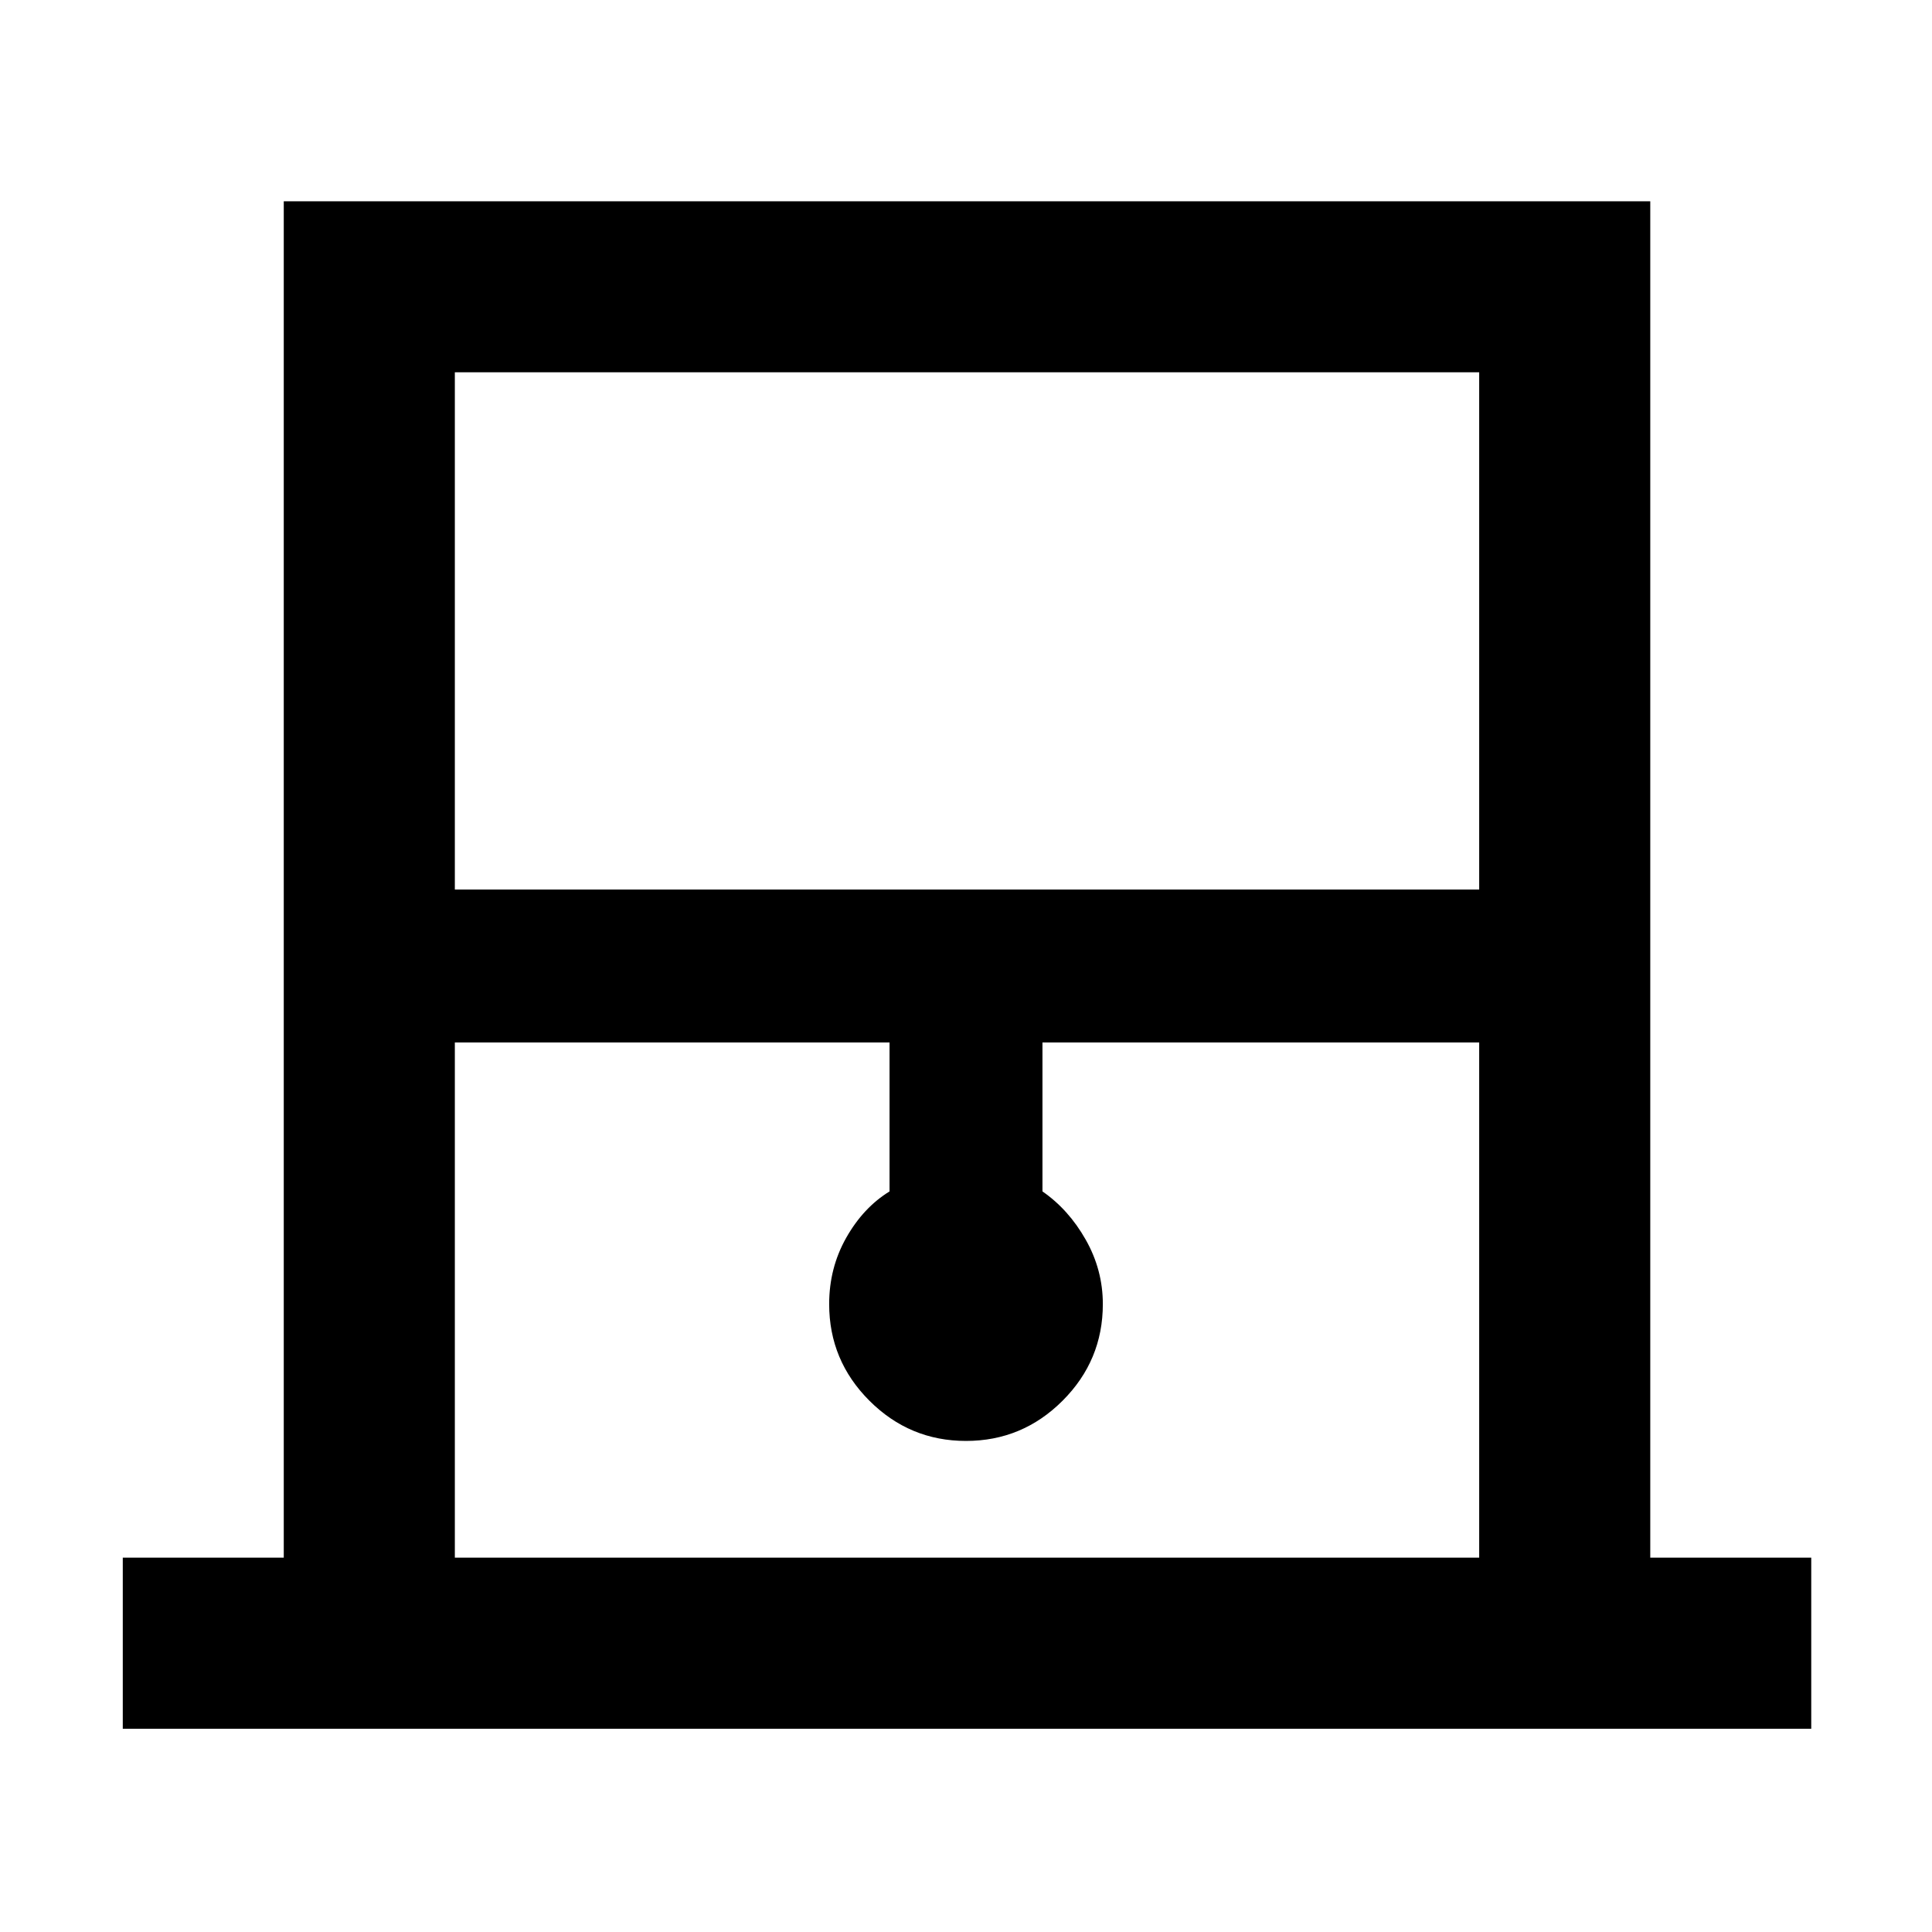 <svg xmlns="http://www.w3.org/2000/svg" height="40" width="40"><path d="M2.542 35.792V32.25h3.333V4.167h28.292V32.25H37.5v3.542Zm6.875-17.375h21.208V7.708H9.417Zm0 13.833h21.208V21.583h-9.042v3.084q.542.375.896 1T22.833 27q0 1.167-.833 2t-2 .833q-1.167 0-2-.833t-.833-2q0-.75.354-1.375t.896-.958v-3.084h-9Zm0-24.542h21.208H9.417Z"/></svg>